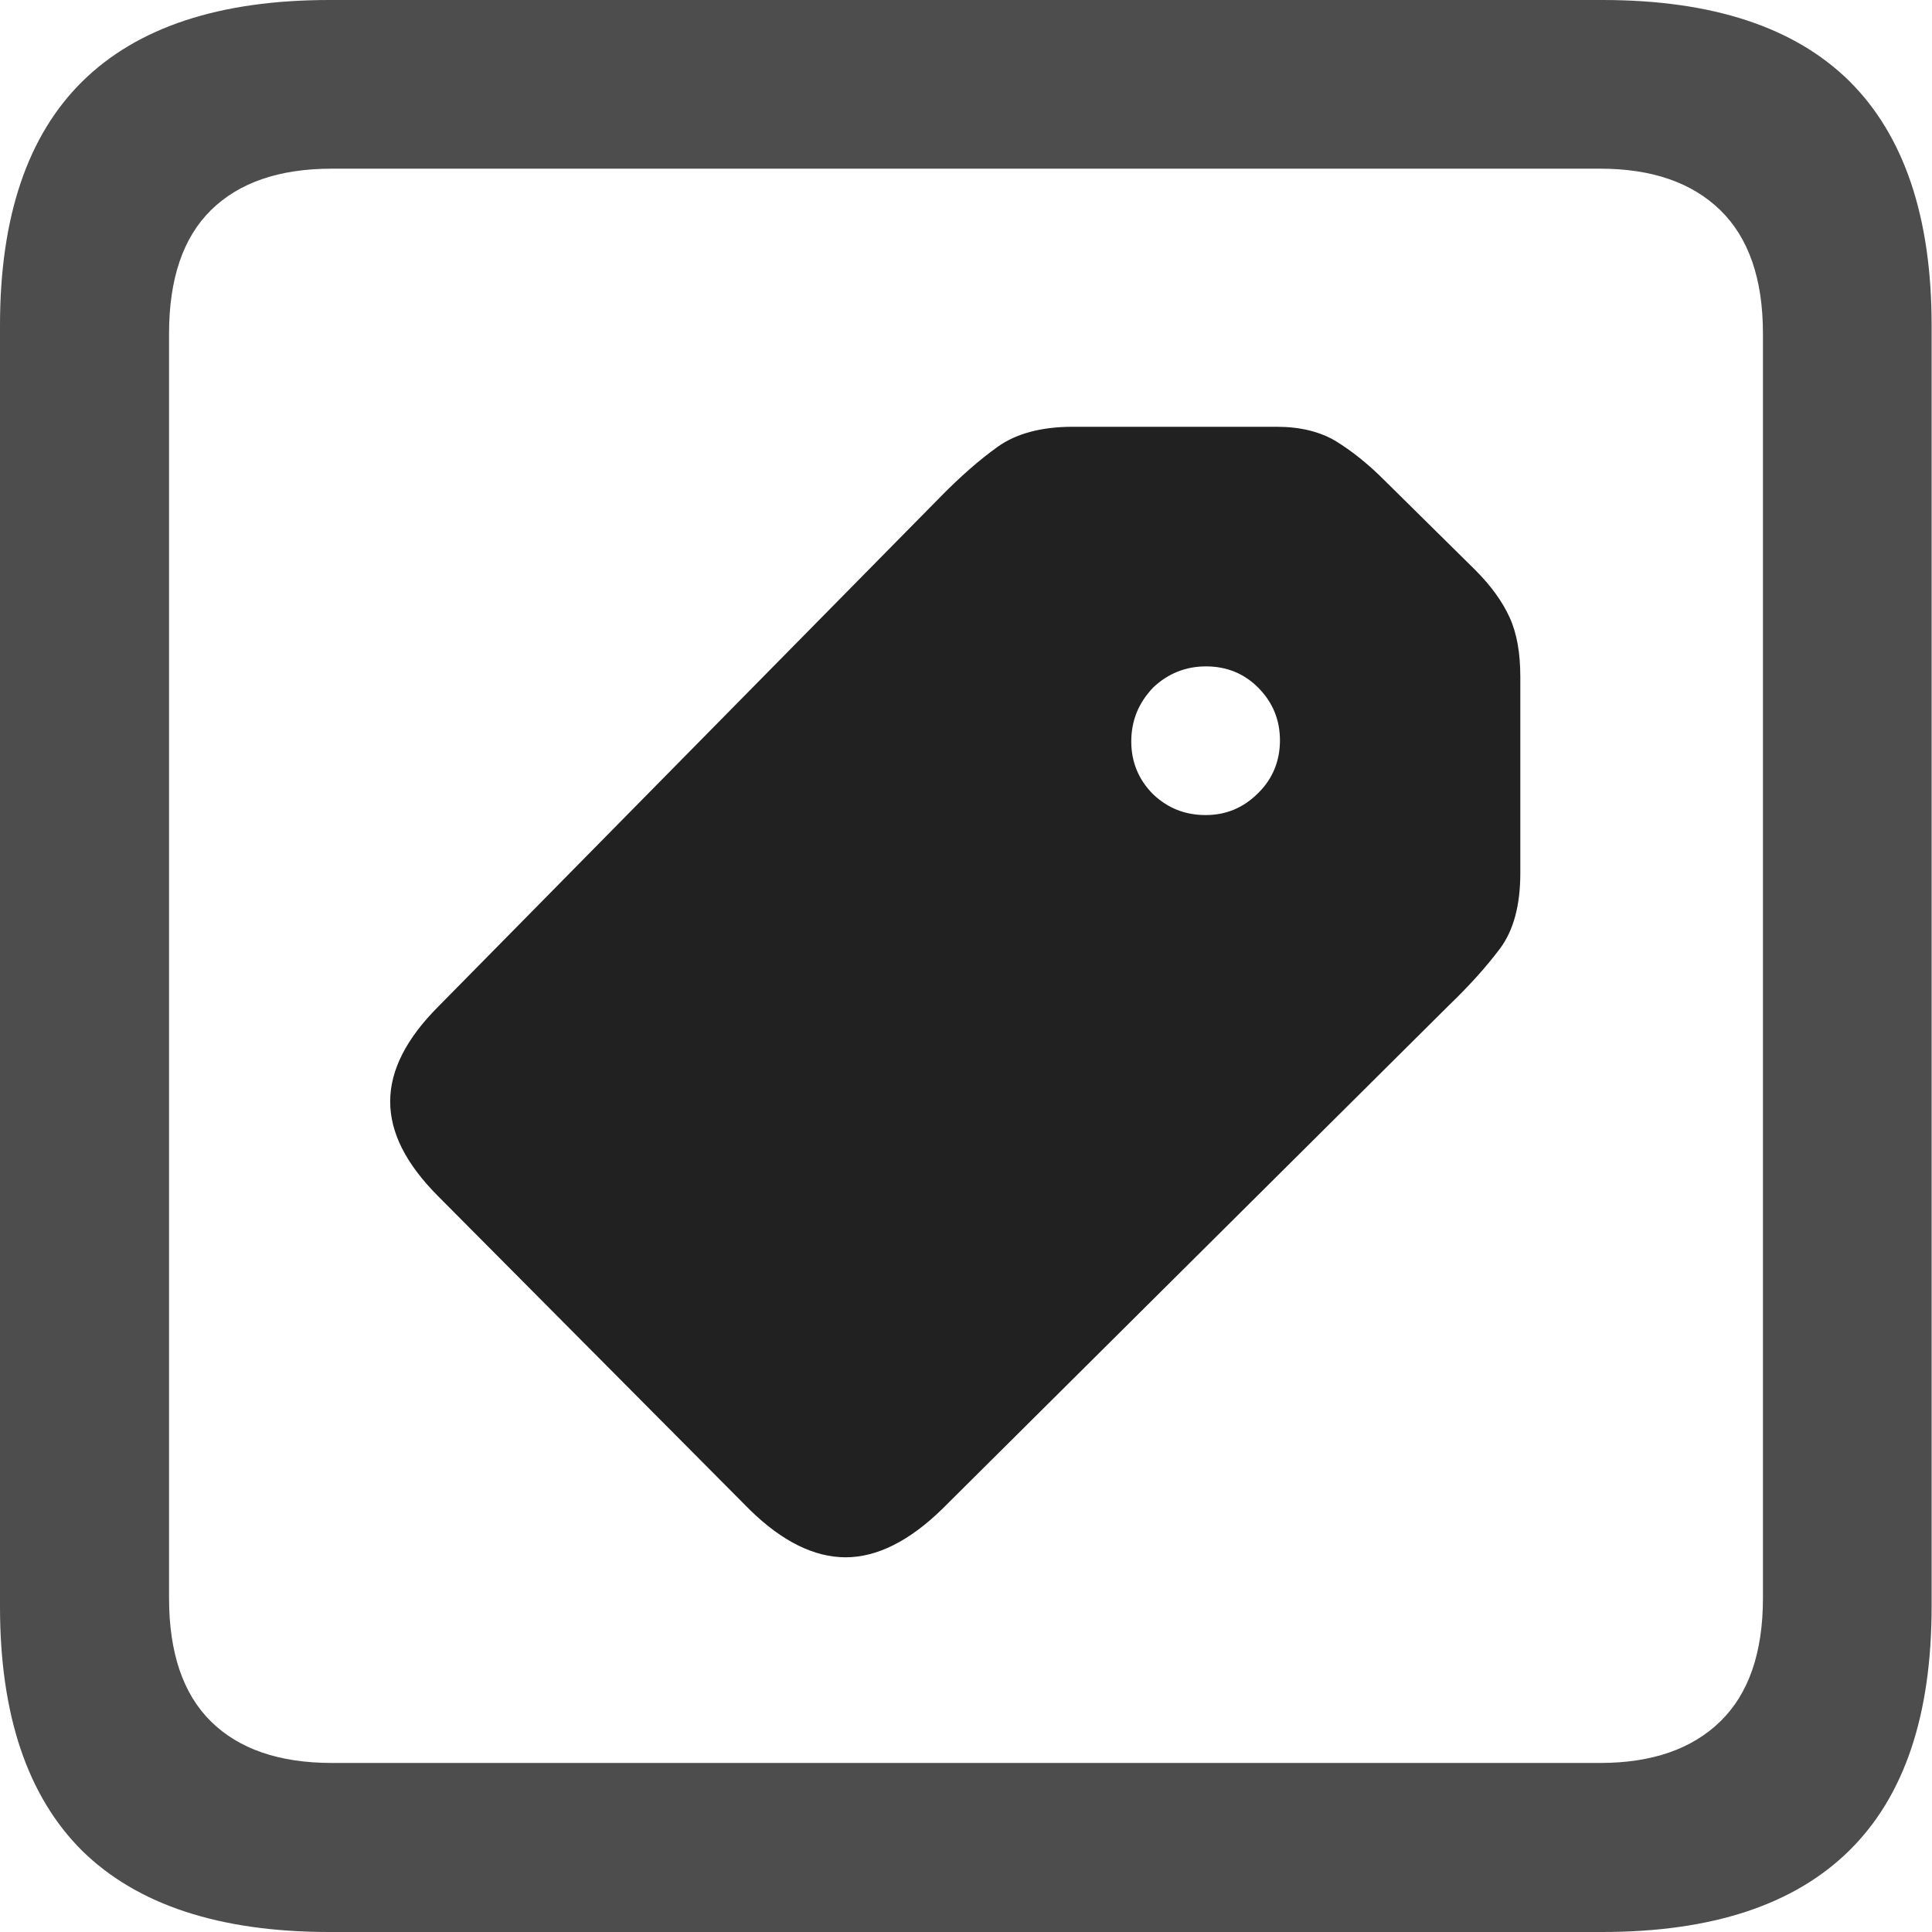 <?xml version="1.0" ?><!-- Generator: Adobe Illustrator 25.0.0, SVG Export Plug-In . SVG Version: 6.00 Build 0)  --><svg xmlns="http://www.w3.org/2000/svg" xmlns:xlink="http://www.w3.org/1999/xlink" version="1.1" id="Layer_1" x="0px" y="0px" viewBox="0 0 512 512" style="enable-background:new 0 0 512 512;" xml:space="preserve">
<path d="M87.3,512h337.3c29.1,0,50.9-7.2,65.5-21.6c14.6-14.4,21.8-35.9,21.8-64.7V86.2c0-28.7-7.3-50.3-21.8-64.7  C475.6,7.2,453.8,0,424.7,0H87.3C58.2,0,36.4,7.2,21.8,21.6C7.3,35.9,0,57.5,0,86.2v339.6c0,28.7,7.3,50.3,21.8,64.7  C36.4,504.8,58.2,512,87.3,512z M87.9,467.2c-13.9,0-24.6-3.7-32-11c-7.4-7.3-11.1-18.2-11.1-32.7V88.4c0-14.5,3.7-25.4,11.1-32.7  c7.4-7.3,18.1-11,32-11h336.2c13.7,0,24.3,3.7,31.8,11c7.5,7.3,11.3,18.2,11.3,32.7v335.1c0,14.5-3.8,25.4-11.3,32.7  c-7.5,7.3-18.1,11-31.8,11H87.9z" class="hierarchical-0:secondary SFSymbolsPreview4D4D4D" style="fill: #4D4D4D;"/>
<path d="M198.8,400.2c8.5,8.3,17,12.5,25.3,12.5c8.3,0,16.9-4.3,25.6-12.8l134.3-133.5c5.4-5.2,9.9-10.2,13.5-15  c3.6-4.8,5.4-11.5,5.4-20v-52c0-6.3-0.9-11.5-2.8-15.7c-1.9-4.2-4.9-8.4-9.2-12.7l-24.2-23.9c-4.3-4.3-8.5-7.6-12.7-10.2  c-4.2-2.5-9.4-3.8-15.7-3.8h-54c-8.3,0-15,1.8-19.9,5.3c-4.9,3.5-10,8-15.2,13.3L116.2,266.7c-8.5,8.5-12.8,16.9-12.8,25.2  c0,8.3,4.2,16.5,12.5,24.9L198.8,400.2z M305.6,210.5c-3.9-3.9-5.8-8.6-5.8-14c0-5.5,1.9-10.2,5.8-14.3c3.9-3.7,8.6-5.6,14-5.6  c5.5,0,10.1,1.9,13.8,5.6c3.9,3.9,5.8,8.6,5.8,14s-1.9,10.2-5.8,14c-3.9,3.9-8.5,5.8-13.9,5.8S309.5,214.2,305.6,210.5z" class="hierarchical-1:primary SFSymbolsPreview212121" style="fill: #212121;"/>
</svg>